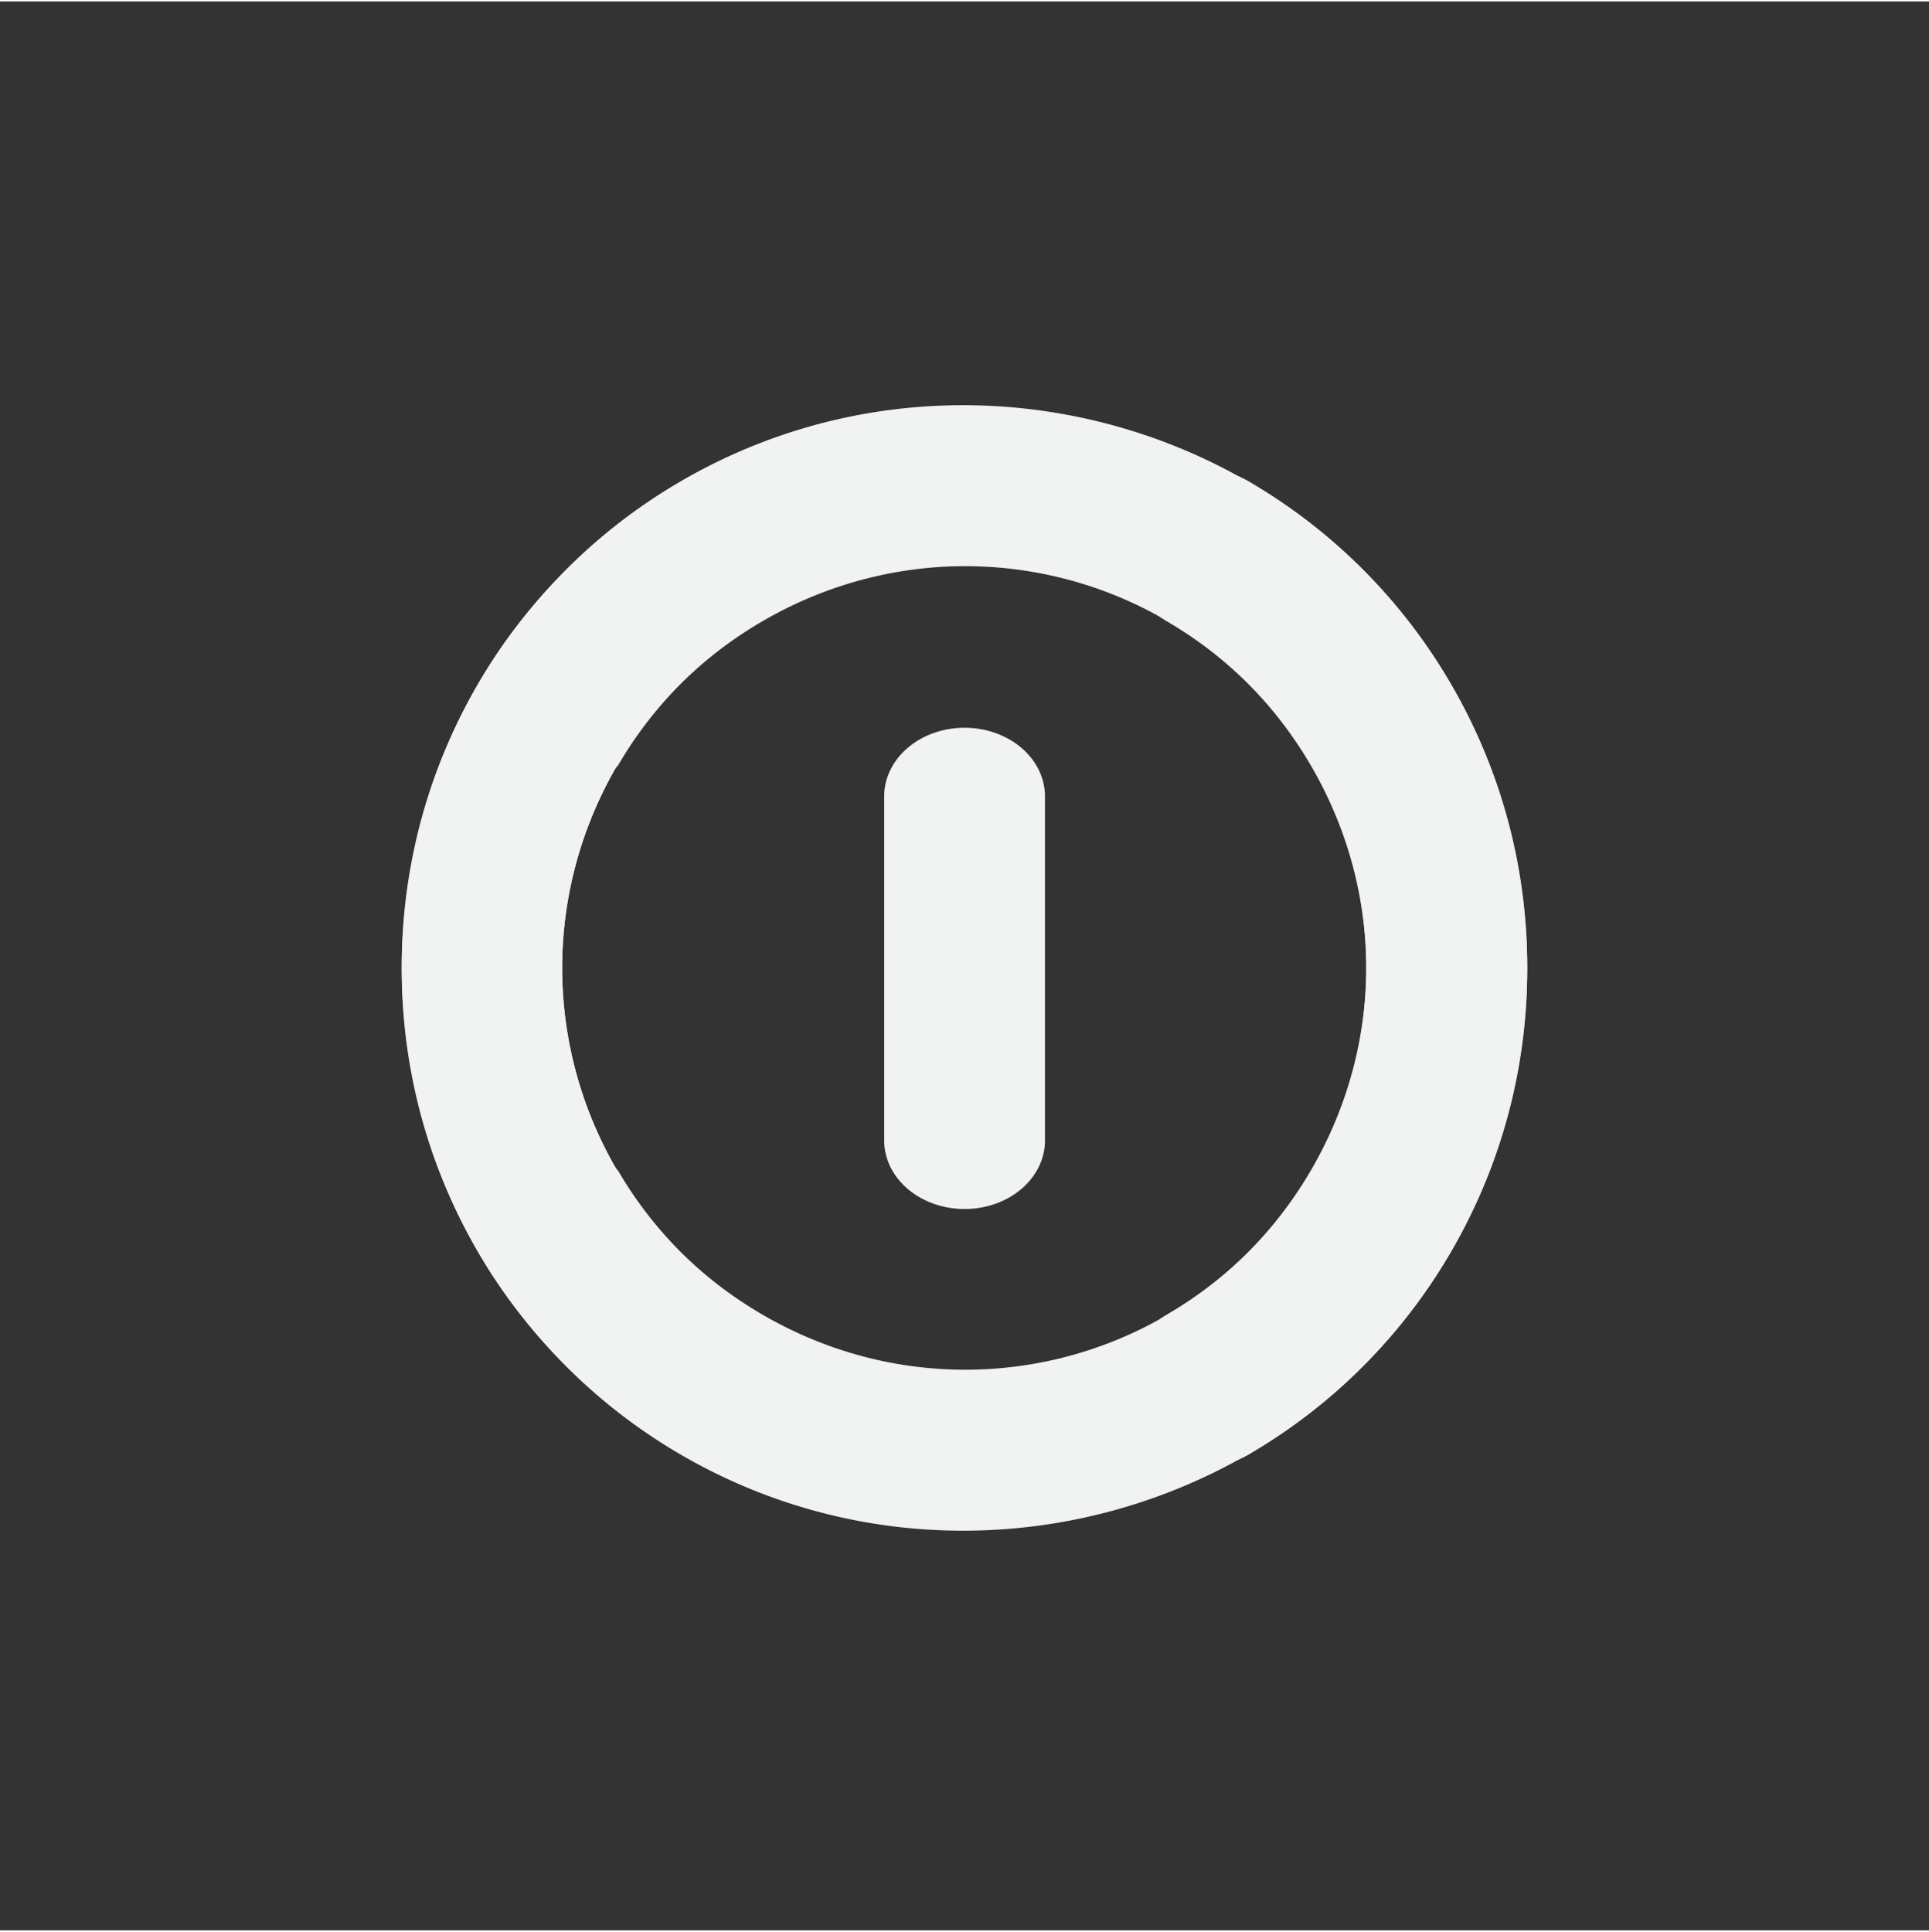 <?xml version="1.0" encoding="UTF-8" standalone="no"?>
<svg
   xmlns:dc="http://purl.org/dc/elements/1.1/"
   xmlns:cc="http://creativecommons.org/ns#"
   xmlns:rdf="http://www.w3.org/1999/02/22-rdf-syntax-ns#"
   xmlns:svg="http://www.w3.org/2000/svg"
   xmlns="http://www.w3.org/2000/svg"
   id="svg7384"
   version="1.1"
	 viewBox="-4 -4 24 24"

   height="16.024"
   width="16">
  <rect x="-4" y="-4" width="24" height="24" fill="#333333" stroke="none"/>
  <title
     id="title9167">Gnome Symbolic Icon Theme</title>
  <defs
     id="defs7386" />
  <g
     transform="translate(-100,-685.976)"
     id="layer9"
     style="display:inline" />
  <g
     transform="translate(-100,-685.976)"
     id="layer10" />
  <g
     transform="translate(-100,-685.976)"
     id="layer11" />
  <path
     style="color:#000000;font-style:normal;font-variant:normal;font-weight:normal;font-stretch:normal;font-size:medium;line-height:normal;font-family:Sans;-inkscape-font-specification:Sans;text-indent:0;text-align:start;text-decoration:none;text-decoration-line:none;letter-spacing:normal;word-spacing:normal;text-transform:none;writing-mode:lr-tb;direction:ltr;baseline-shift:baseline;text-anchor:start;display:inline;overflow:visible;visibility:visible;fill:#f1f2f2;fill-opacity:1;stroke:none;stroke-width:2.334;marker:none;enable-background:accumulate"
     id="path3869-2"
     d="M 4.84,1.837 A 1,1 0 0 0 4.492,1.971 C 3.438,2.58 2.56,3.437 1.948,4.489 0.008,7.819 1.136,12.138 4.465,14.078 7.795,16.018 12.113,14.89 14.052,11.56 15.992,8.23 14.864,3.911 11.535,1.971 a 1.008,1.008 0 1 0 -1.018,1.741 c 2.396,1.396 3.19,4.434 1.794,6.83 C 10.916,12.938 7.878,13.733 5.483,12.337 3.097,10.947 2.291,7.925 3.662,5.533 l 0.027,-0.027 C 4.126,4.755 4.757,4.12 5.51,3.685 A 1,1 0 0 0 4.84,1.837 Z" />
  <path
     style="color:#000000;font-style:normal;font-variant:normal;font-weight:normal;font-stretch:normal;font-size:medium;line-height:normal;font-family:Sans;-inkscape-font-specification:Sans;text-indent:0;text-align:start;text-decoration:none;text-decoration-line:none;letter-spacing:normal;word-spacing:normal;text-transform:none;writing-mode:lr-tb;direction:ltr;baseline-shift:baseline;text-anchor:start;display:inline;overflow:visible;visibility:visible;fill:#f1f2f2;fill-opacity:1;stroke:none;stroke-width:1.847;marker:none;enable-background:accumulate"
     id="path4710"
     d="m 7.782,11.004 a 1,0.853 0 0 1 -0.781,-0.852 v -4.262 a 1,0.853 0 1 1 2,0 v 4.262 a 1,0.853 0 0 1 -1.219,0.852 z" />
  <g
     transform="translate(-100,-685.976)"
     id="layer13" />
  <g
     transform="translate(-100,-685.976)"
     id="layer14" />
  <g
     transform="translate(-100,-685.976)"
     id="layer15"
     style="display:inline" />
  <g
     transform="translate(-100,-685.976)"
     id="g4953"
     style="display:inline" />
  <path
     d="M 4.84,14.214 A 1,1 0 0 1 4.492,14.08 C 3.438,13.471 2.56,12.614 1.948,11.562 0.008,8.232 1.136,3.913 4.465,1.973 c 3.33,-1.94 7.647,-0.812 9.587,2.518 1.94,3.33 0.812,7.649 -2.517,9.589 a 1.008,1.008 0 1 1 -1.018,-1.741 c 2.396,-1.396 3.19,-4.434 1.794,-6.83 -1.396,-2.396 -4.433,-3.191 -6.829,-1.795 -2.385,1.39 -3.192,4.412 -1.821,6.804 l 0.027,0.027 c 0.438,0.751 1.069,1.386 1.821,1.821 a 1,1 0 0 1 -0.669,1.848 z"
     id="path4495"
     style="color:#000000;font-style:normal;font-variant:normal;font-weight:normal;font-stretch:normal;font-size:medium;line-height:normal;font-family:Sans;-inkscape-font-specification:Sans;text-indent:0;text-align:start;text-decoration:none;text-decoration-line:none;letter-spacing:normal;word-spacing:normal;text-transform:none;writing-mode:lr-tb;direction:ltr;baseline-shift:baseline;text-anchor:start;display:inline;overflow:visible;visibility:visible;fill:#f1f2f2;fill-opacity:1;stroke:none;stroke-width:2.334;marker:none;enable-background:accumulate" />
</svg>
